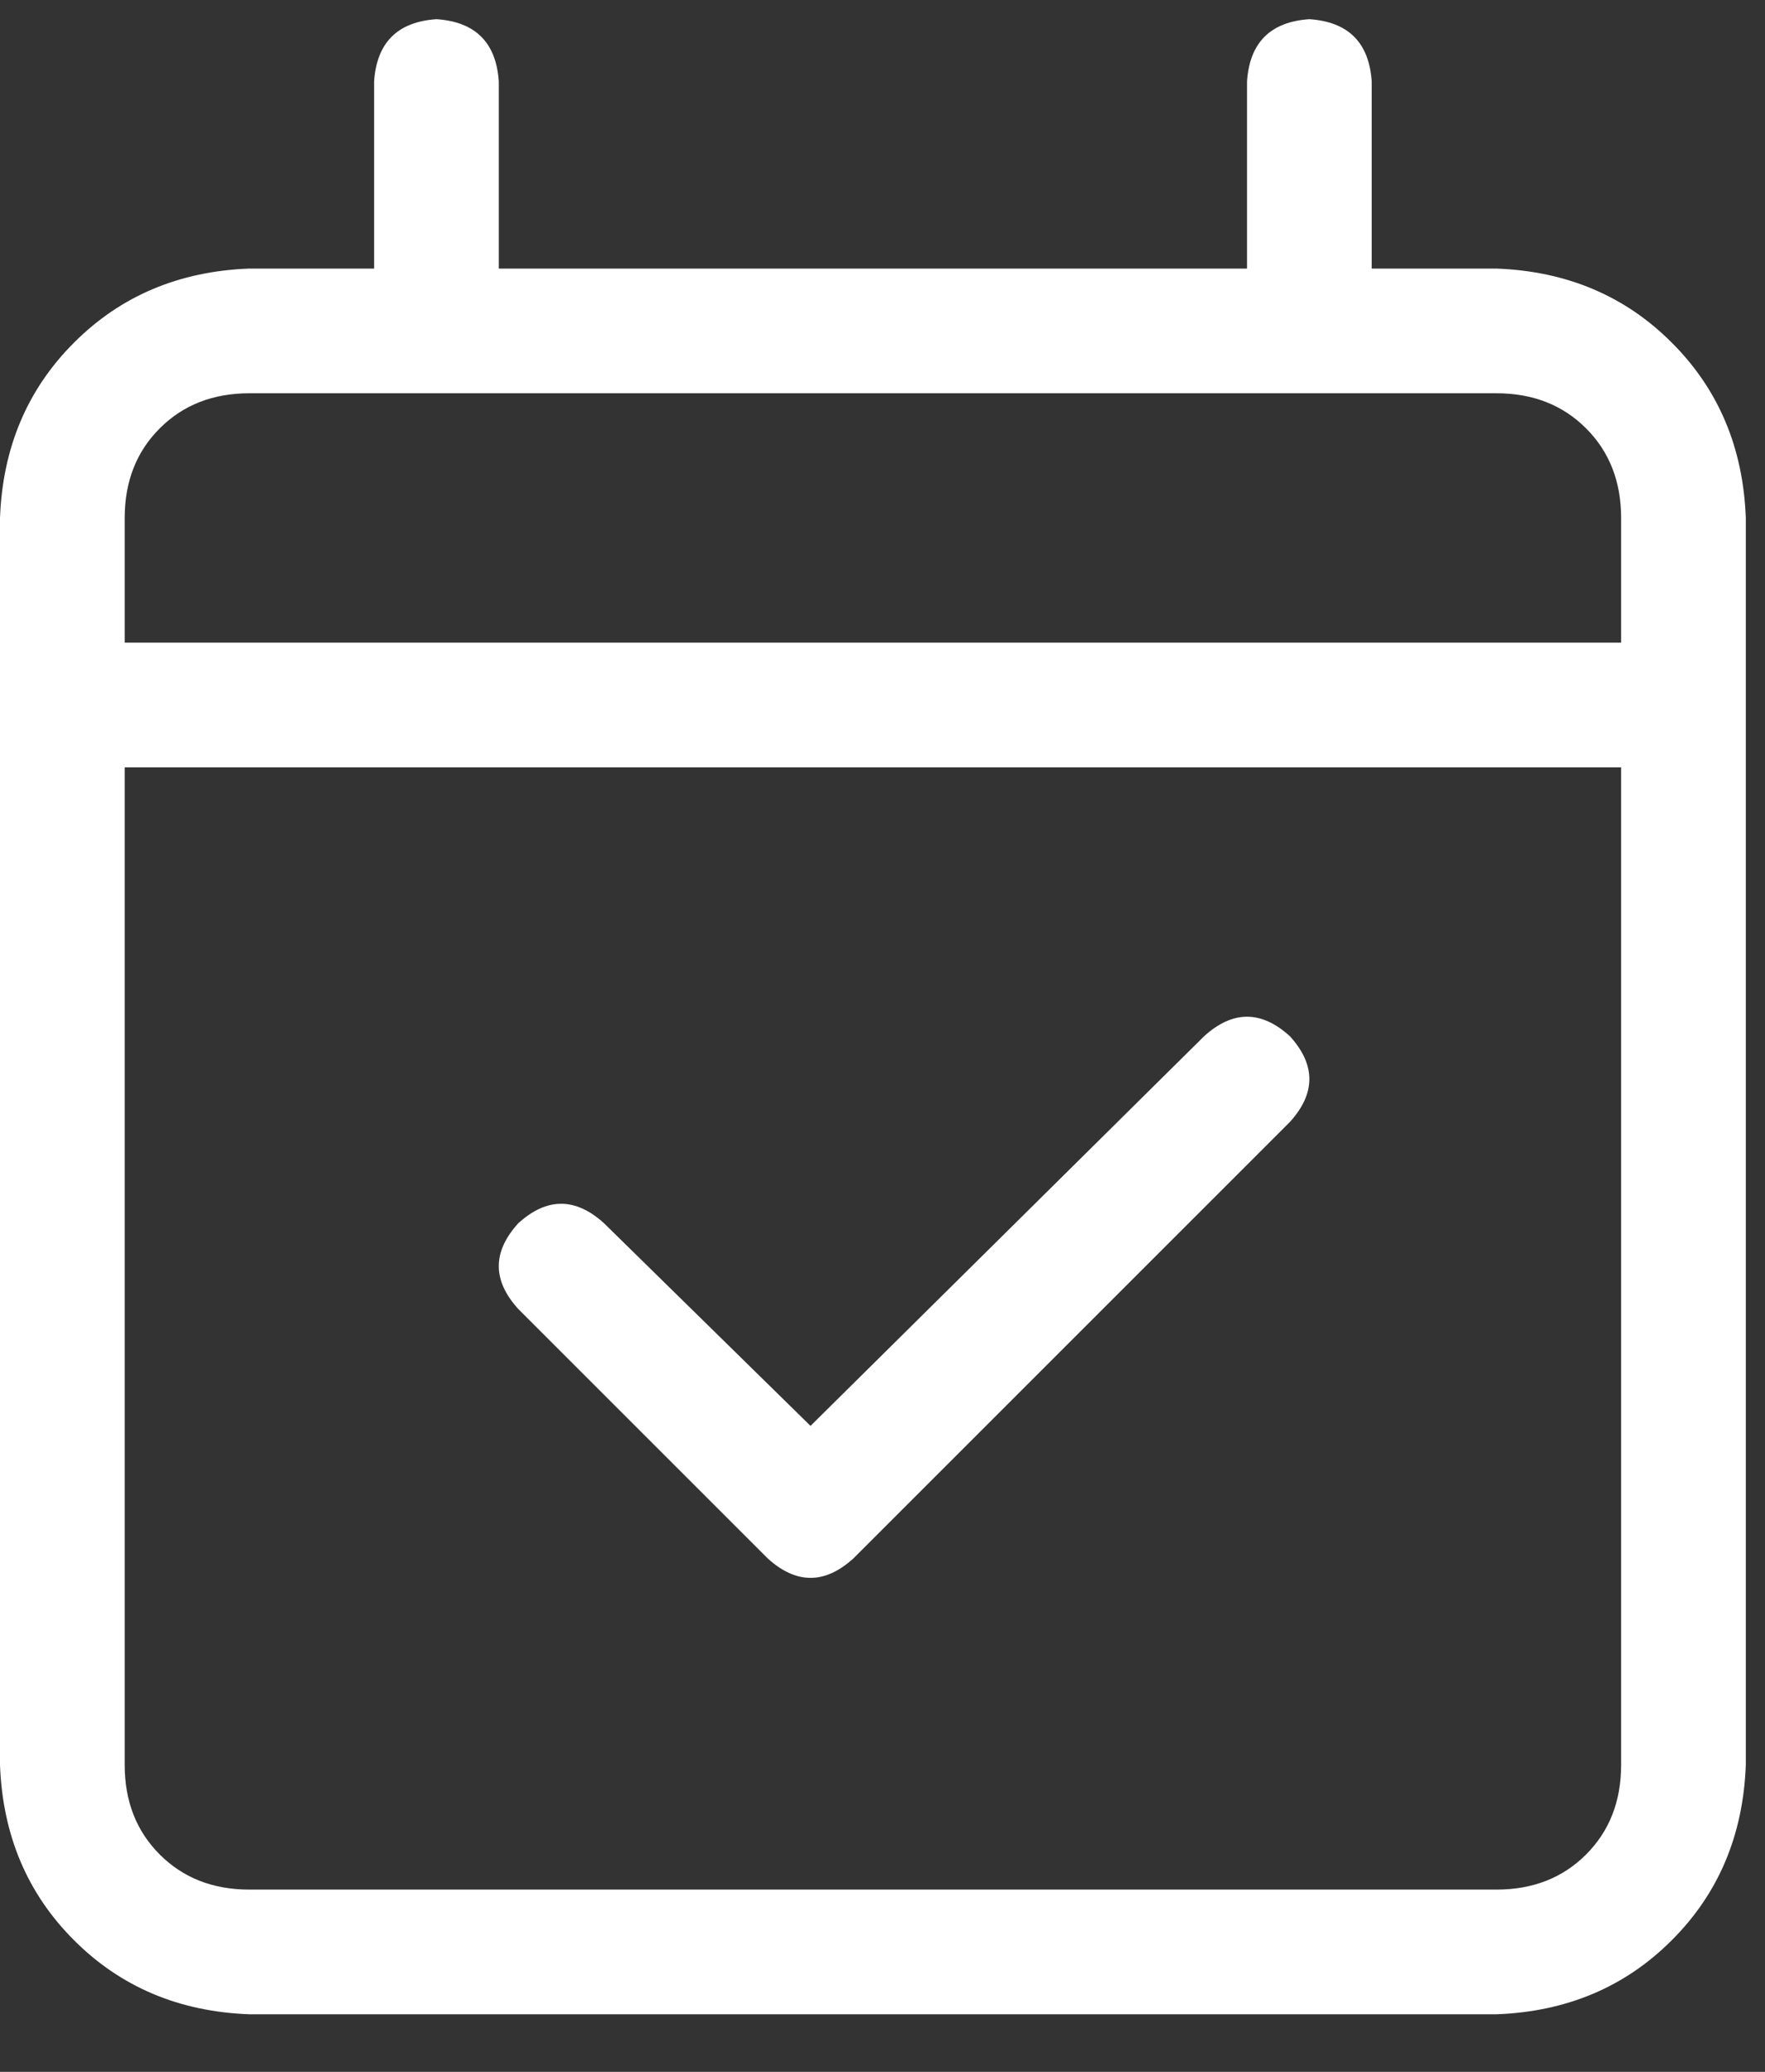 <svg width="23" height="27" viewBox="0 0 23 27" fill="none" xmlns="http://www.w3.org/2000/svg">
<rect x="0" y="0" width="23" height="27" fill="#333333" stroke="none"/>
<path d="M11.121 20.309C10.749 20.647 10.376 20.647 10.004 20.309L6.754 17.059C6.415 16.686 6.415 16.314 6.754 15.941C7.126 15.603 7.499 15.603 7.871 15.941L10.562 18.582L15.691 13.504C16.064 13.165 16.436 13.165 16.809 13.504C17.147 13.876 17.147 14.249 16.809 14.621L11.121 20.309ZM6.5 3.5H16.25V1.062C16.284 0.555 16.555 0.284 17.062 0.25C17.57 0.284 17.841 0.555 17.875 1.062V3.5H19.5C20.414 3.534 21.176 3.855 21.785 4.465C22.395 5.074 22.716 5.836 22.75 6.75V23C22.716 23.914 22.395 24.676 21.785 25.285C21.176 25.895 20.414 26.216 19.5 26.25H3.25C2.336 26.216 1.574 25.895 0.965 25.285C0.355 24.676 0.034 23.914 0 23V6.75C0.034 5.836 0.355 5.074 0.965 4.465C1.574 3.855 2.336 3.534 3.25 3.5H4.875V1.062C4.909 0.555 5.18 0.284 5.688 0.25C6.195 0.284 6.466 0.555 6.5 1.062V3.5ZM1.625 23C1.625 23.474 1.777 23.863 2.082 24.168C2.387 24.473 2.776 24.625 3.25 24.625H19.5C19.974 24.625 20.363 24.473 20.668 24.168C20.973 23.863 21.125 23.474 21.125 23V10H1.625V23ZM1.625 6.75V8.375H21.125V6.75C21.125 6.276 20.973 5.887 20.668 5.582C20.363 5.277 19.974 5.125 19.5 5.125H3.25C2.776 5.125 2.387 5.277 2.082 5.582C1.777 5.887 1.625 6.276 1.625 6.75Z" fill="white"/>
</svg>
